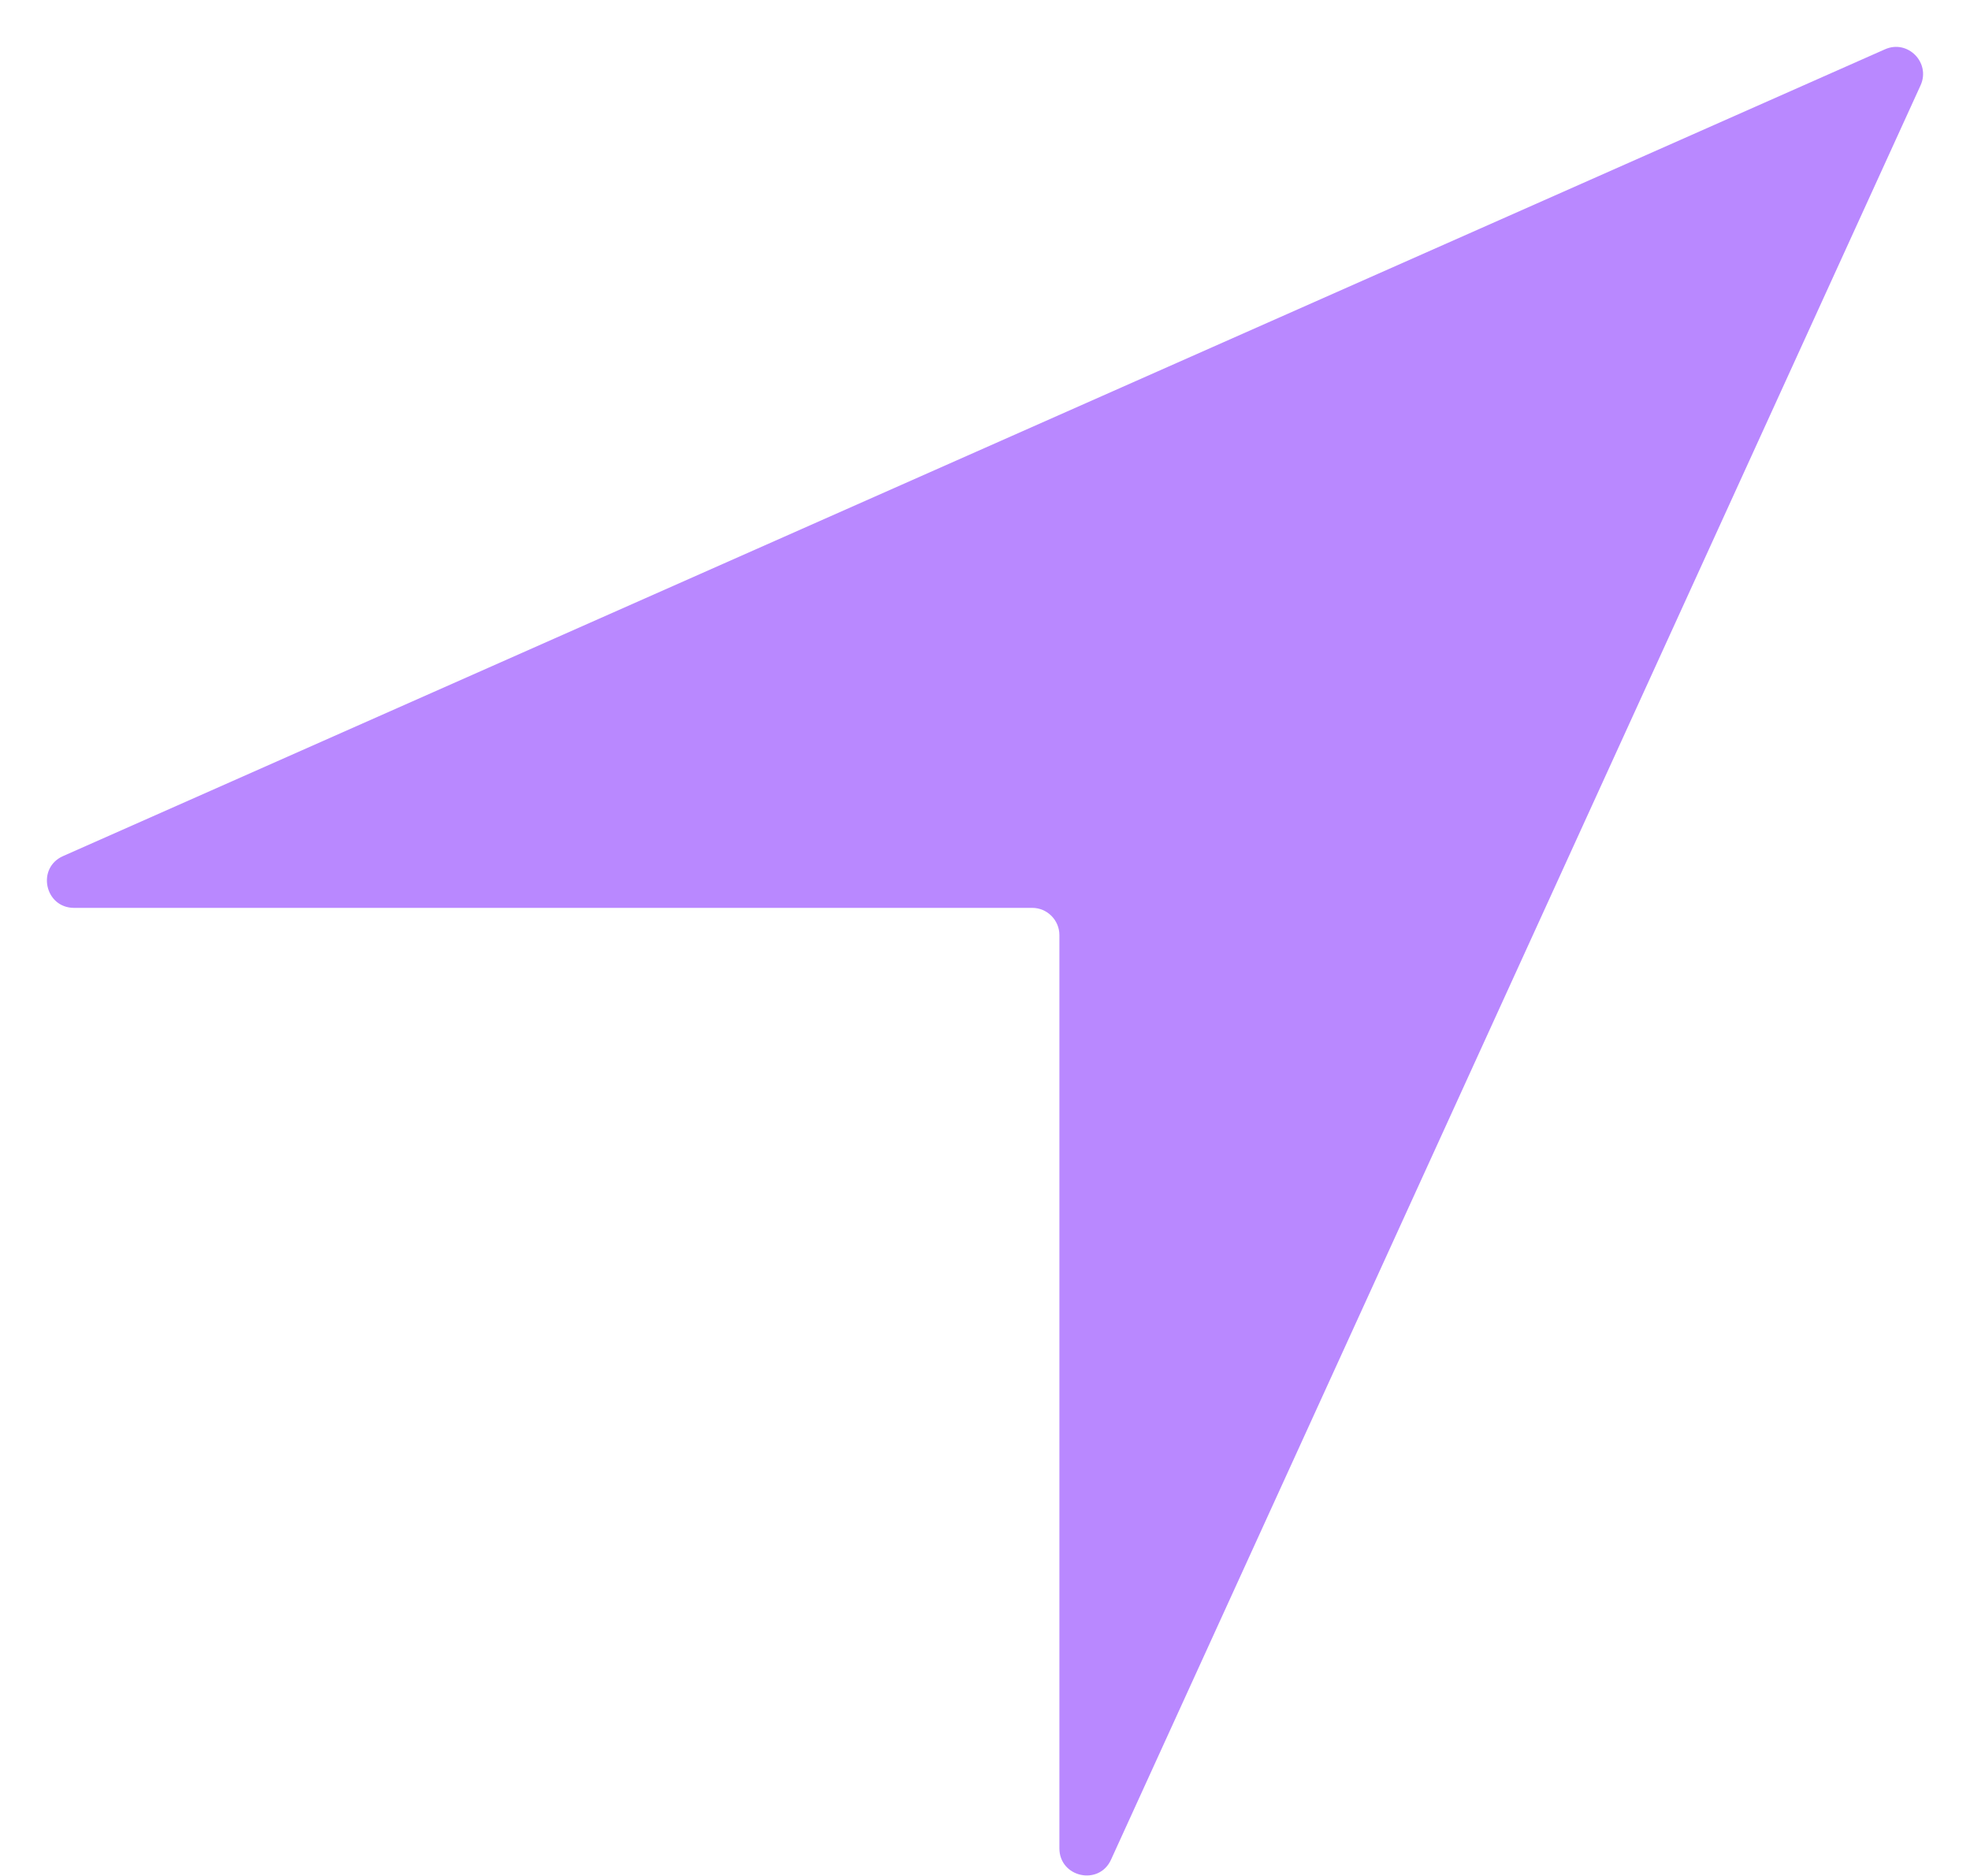 <?xml version="1.0" encoding="UTF-8"?>
<svg width="21px" height="20px" viewBox="0 0 21 20" version="1.1" xmlns="http://www.w3.org/2000/svg" xmlns:xlink="http://www.w3.org/1999/xlink">
    <!-- Generator: Sketch 59.1 (86144) - https://sketch.com -->
    <title>icon/geoservices/pressed</title>
    <desc>Created with Sketch.</desc>
    <g id="icon/geoservices/pressed" stroke="none" stroke-width="1" fill="none" fill-rule="evenodd">
        <g id="Locationservices" fill="#B988FF">
            <path d="M11.293,19.705 L11.293,9.969 C11.293,9.81 11.163,9.679 11.004,9.679 L0.79,9.679 C0.477,9.679 0.387,9.253 0.672,9.127 L20.093,0.526 C20.336,0.417 20.583,0.668 20.473,0.91 L11.844,19.825 C11.717,20.108 11.293,20.016 11.293,19.705" id="Icon"></path>
        </g>
    </g>
</svg>